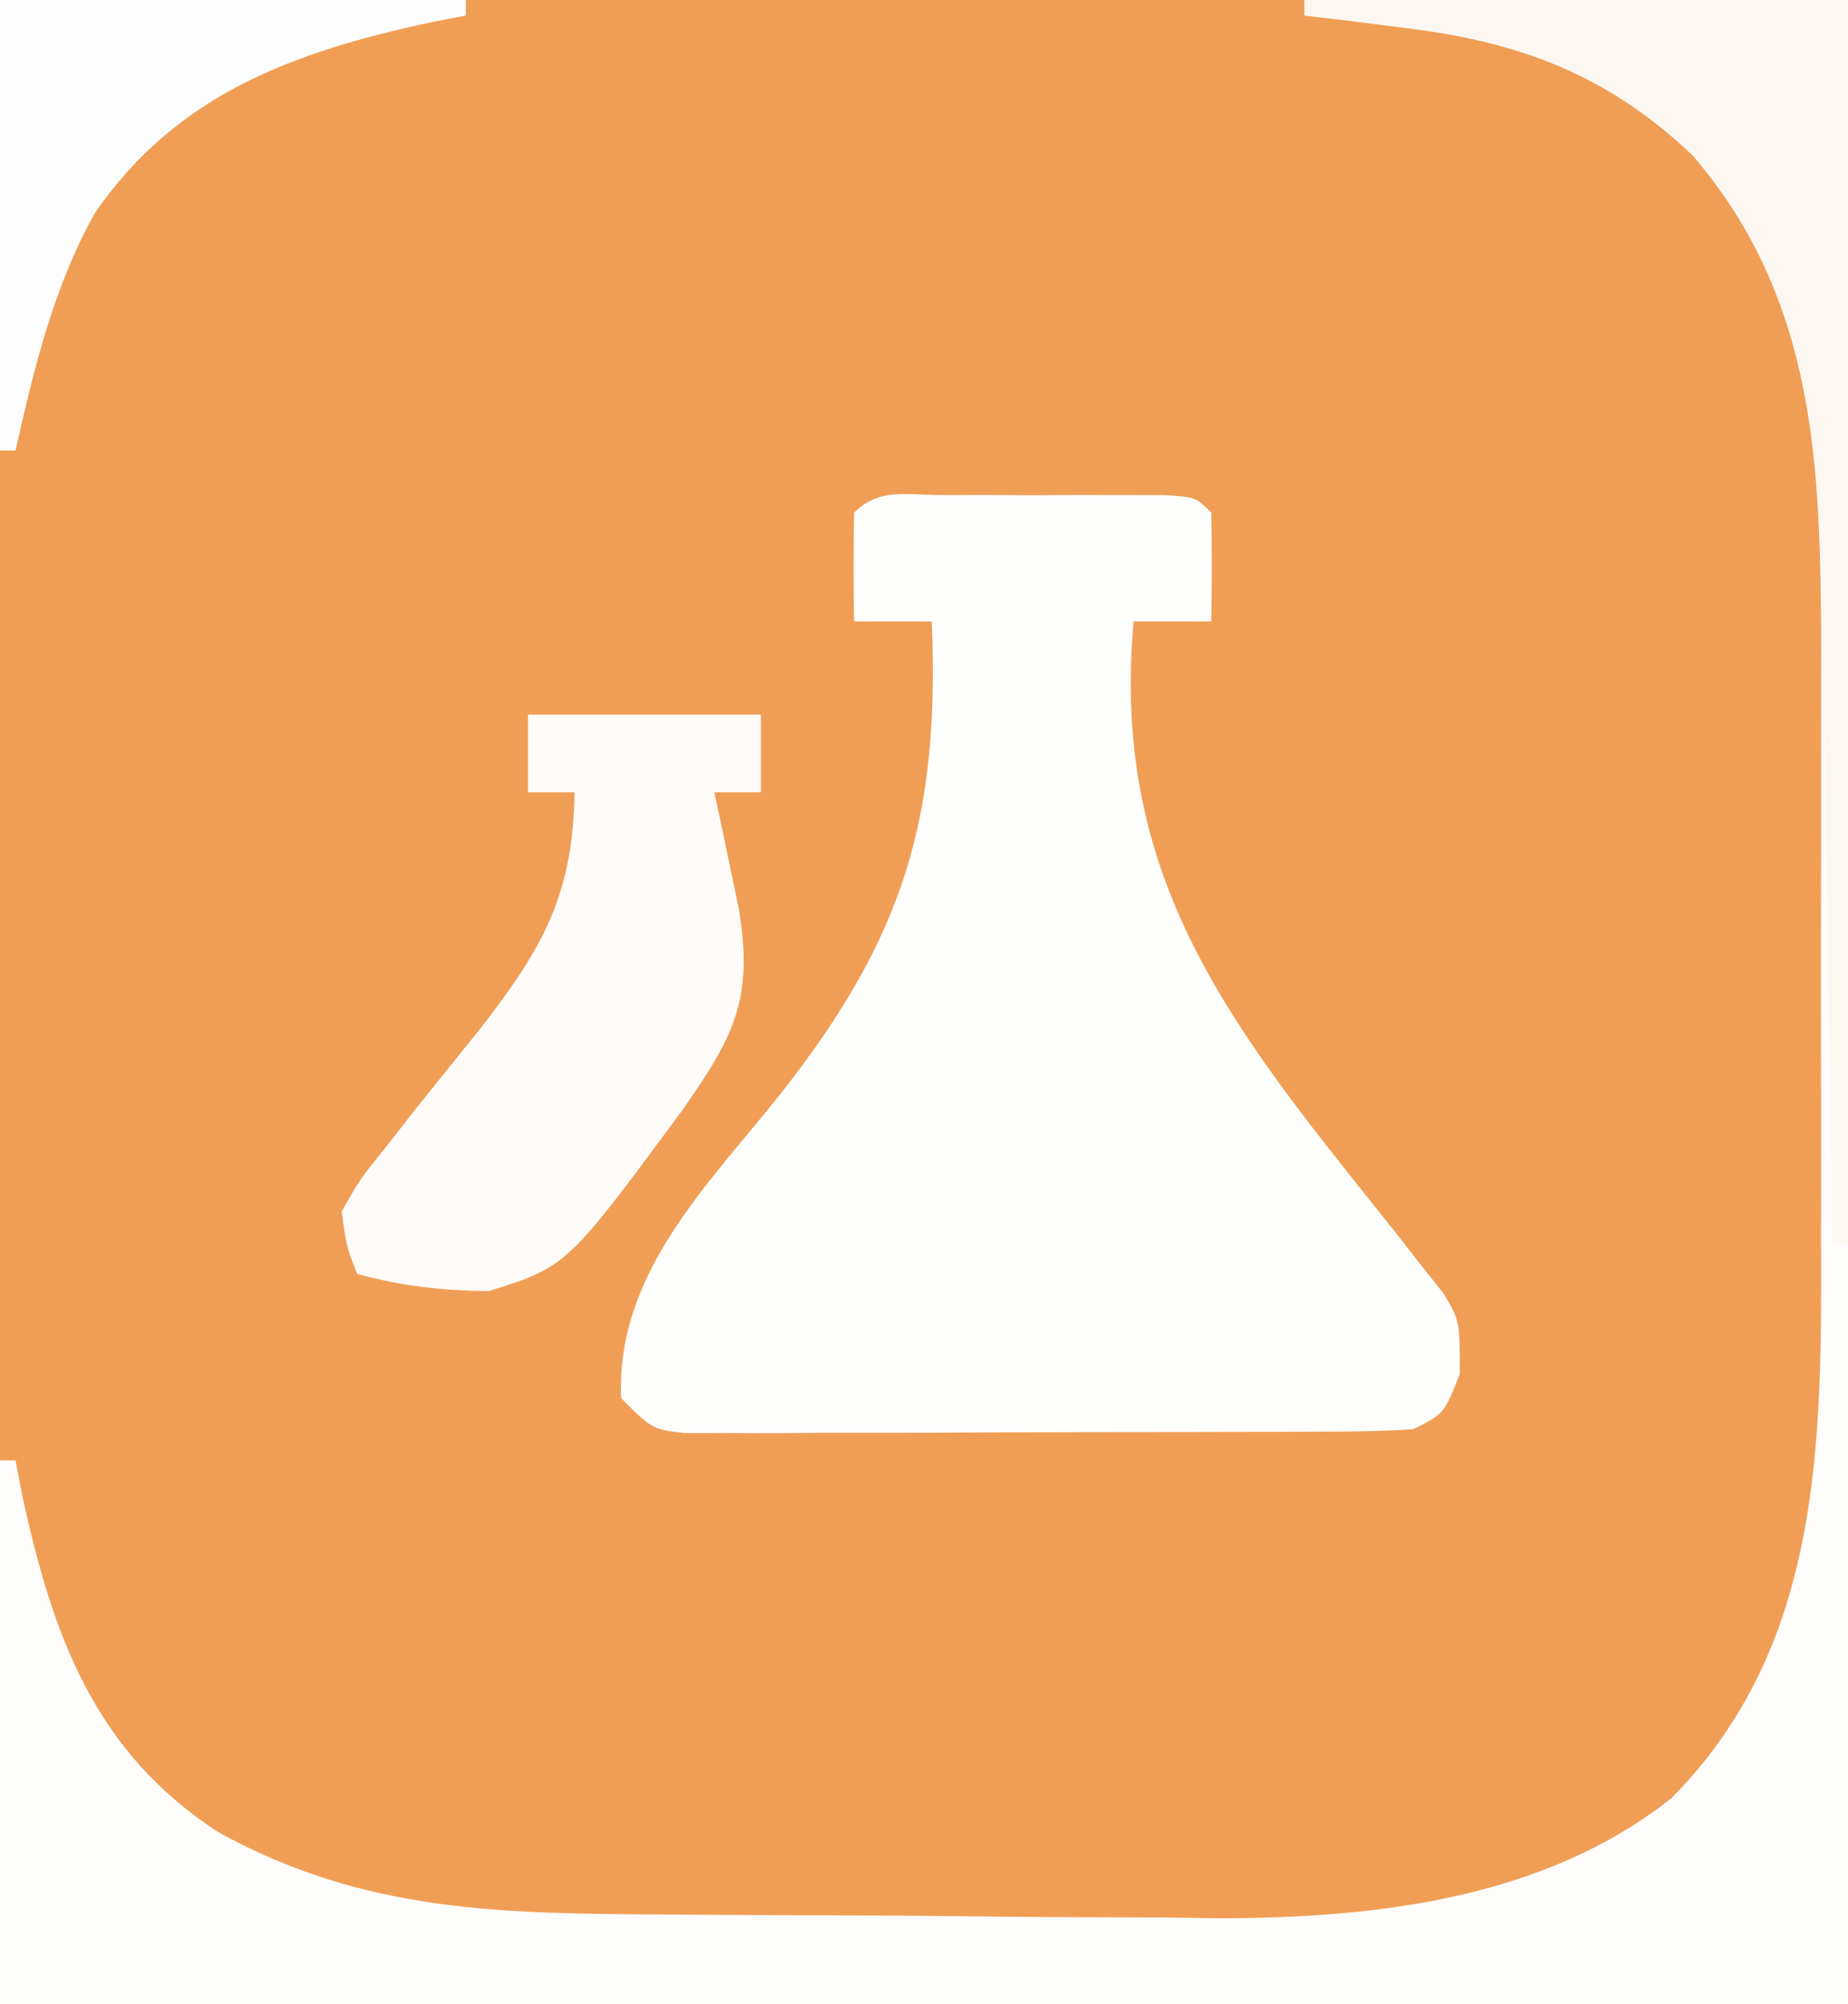 <?xml version="1.0" encoding="UTF-8"?>
<svg version="1.1" xmlns="http://www.w3.org/2000/svg" width="119" height="129">
<rect width="100%" height="100%" fill="#333333" stroke="none"/>
<path d="M0 0 C39.27 0 78.54 0 119 0 C119 42.57 119 85.14 119 129 C79.73 129 40.46 129 0 129 C0 86.43 0 43.86 0 0 Z " fill="#F09E55" transform="translate(0,0)"/>
<path d="M0 0 C0.94 -0.001 1.879 -0.003 2.848 -0.004 C3.836 -0 4.825 0.004 5.844 0.008 C7.327 0.002 7.327 0.002 8.84 -0.004 C9.78 -0.003 10.719 -0.001 11.688 0 C12.556 0.001 13.424 0.002 14.318 0.003 C16.344 0.133 16.344 0.133 17.344 1.133 C17.385 3.466 17.386 5.8 17.344 8.133 C15.694 8.133 14.044 8.133 12.344 8.133 C10.811 25.042 18.98 34.671 29.139 47.379 C29.687 48.081 30.236 48.784 30.801 49.508 C31.292 50.125 31.783 50.743 32.288 51.379 C33.344 53.133 33.344 53.133 33.344 56.57 C32.344 59.133 32.344 59.133 30.344 60.133 C28.782 60.233 27.216 60.271 25.65 60.278 C24.676 60.284 23.702 60.291 22.698 60.297 C21.642 60.299 20.587 60.3 19.5 60.301 C18.42 60.304 17.34 60.307 16.227 60.311 C13.941 60.316 11.654 60.318 9.368 60.318 C5.858 60.32 2.349 60.338 -1.16 60.357 C-3.378 60.36 -5.595 60.362 -7.812 60.363 C-8.868 60.37 -9.923 60.378 -11.01 60.385 C-11.985 60.382 -12.959 60.379 -13.963 60.376 C-14.823 60.377 -15.683 60.379 -16.569 60.38 C-18.656 60.133 -18.656 60.133 -20.656 58.133 C-20.999 50.073 -15.077 44.443 -10.316 38.444 C-2.482 28.463 -0.128 20.826 -0.656 8.133 C-2.306 8.133 -3.956 8.133 -5.656 8.133 C-5.699 5.8 -5.697 3.466 -5.656 1.133 C-4.034 -0.489 -2.236 0.003 0 0 Z " fill="#FEFEFD" transform="translate(60.656,31.867)"/>
<path d="M0 0 C11.55 0 23.1 0 35 0 C35 42.57 35 85.14 35 129 C-4.27 129 -43.54 129 -84 129 C-84 117.45 -84 105.9 -84 94 C-83.67 94 -83.34 94 -83 94 C-82.853 94.762 -82.706 95.524 -82.555 96.309 C-80.604 105.289 -77.911 112.762 -69.938 117.938 C-60.447 123.168 -51.549 123.173 -40.902 123.238 C-39.636 123.246 -38.369 123.254 -37.065 123.263 C-34.388 123.277 -31.711 123.288 -29.033 123.295 C-25.644 123.306 -22.255 123.341 -18.865 123.38 C-15.586 123.413 -12.307 123.417 -9.027 123.426 C-7.831 123.443 -6.635 123.461 -5.402 123.479 C4.708 123.453 15.466 122.209 23.625 115.75 C33.386 105.927 33.307 92.726 33.266 79.664 C33.267 78.295 33.269 76.925 33.271 75.556 C33.274 72.7 33.27 69.844 33.261 66.988 C33.249 63.362 33.256 59.736 33.268 56.11 C33.275 53.286 33.273 50.461 33.268 47.637 C33.266 45.661 33.272 43.684 33.278 41.708 C33.217 29.889 32.974 19.3 25 10 C19.601 4.871 13.959 2.712 6.625 1.812 C4.757 1.575 4.757 1.575 2.852 1.332 C1.911 1.222 0.97 1.113 0 1 C0 0.67 0 0.34 0 0 Z " fill="#FEFDFC" transform="translate(84,0)"/>
<path d="M0 0 C4.95 0 9.9 0 15 0 C15 1.65 15 3.3 15 5 C14.01 5 13.02 5 12 5 C12.144 5.675 12.289 6.351 12.438 7.047 C12.623 7.939 12.809 8.831 13 9.75 C13.186 10.632 13.371 11.513 13.562 12.422 C14.565 18.329 13.234 20.73 9.985 25.399 C2.514 35.523 2.514 35.523 -2.535 37.113 C-5.533 37.067 -8.114 36.795 -11 36 C-11.683 34.267 -11.683 34.267 -12 32 C-10.844 29.929 -10.844 29.929 -9.07 27.734 C-8.125 26.522 -8.125 26.522 -7.16 25.285 C-5.814 23.608 -4.465 21.934 -3.113 20.262 C0.935 15.06 2.893 11.65 3 5 C2.01 5 1.02 5 0 5 C0 3.35 0 1.7 0 0 Z " fill="#FEFBF8" transform="translate(34,46)"/>
<path d="M0 0 C11.55 0 23.1 0 35 0 C35 26.4 35 52.8 35 80 C34.67 80 34.34 80 34 80 C33.992 79.413 33.984 78.826 33.975 78.221 C33.889 72.055 33.789 65.889 33.683 59.724 C33.645 57.43 33.61 55.135 33.578 52.84 C33.532 49.524 33.474 46.207 33.414 42.891 C33.403 41.881 33.391 40.871 33.379 39.83 C33.153 28.671 32.5 18.747 25 10 C19.601 4.871 13.959 2.712 6.625 1.812 C5.38 1.654 4.135 1.495 2.852 1.332 C1.911 1.222 0.97 1.113 0 1 C0 0.67 0 0.34 0 0 Z " fill="#FDF7F2" transform="translate(84,0)"/>
<path d="M0 0 C9.9 0 19.8 0 30 0 C30 0.33 30 0.66 30 1 C29.238 1.147 28.476 1.294 27.691 1.445 C18.907 3.354 11.407 6.039 6.125 13.688 C3.443 18.466 2.201 23.688 1 29 C0.67 29 0.34 29 0 29 C0 19.43 0 9.86 0 0 Z " fill="#FEFDFD" transform="translate(0,0)"/>
</svg>
